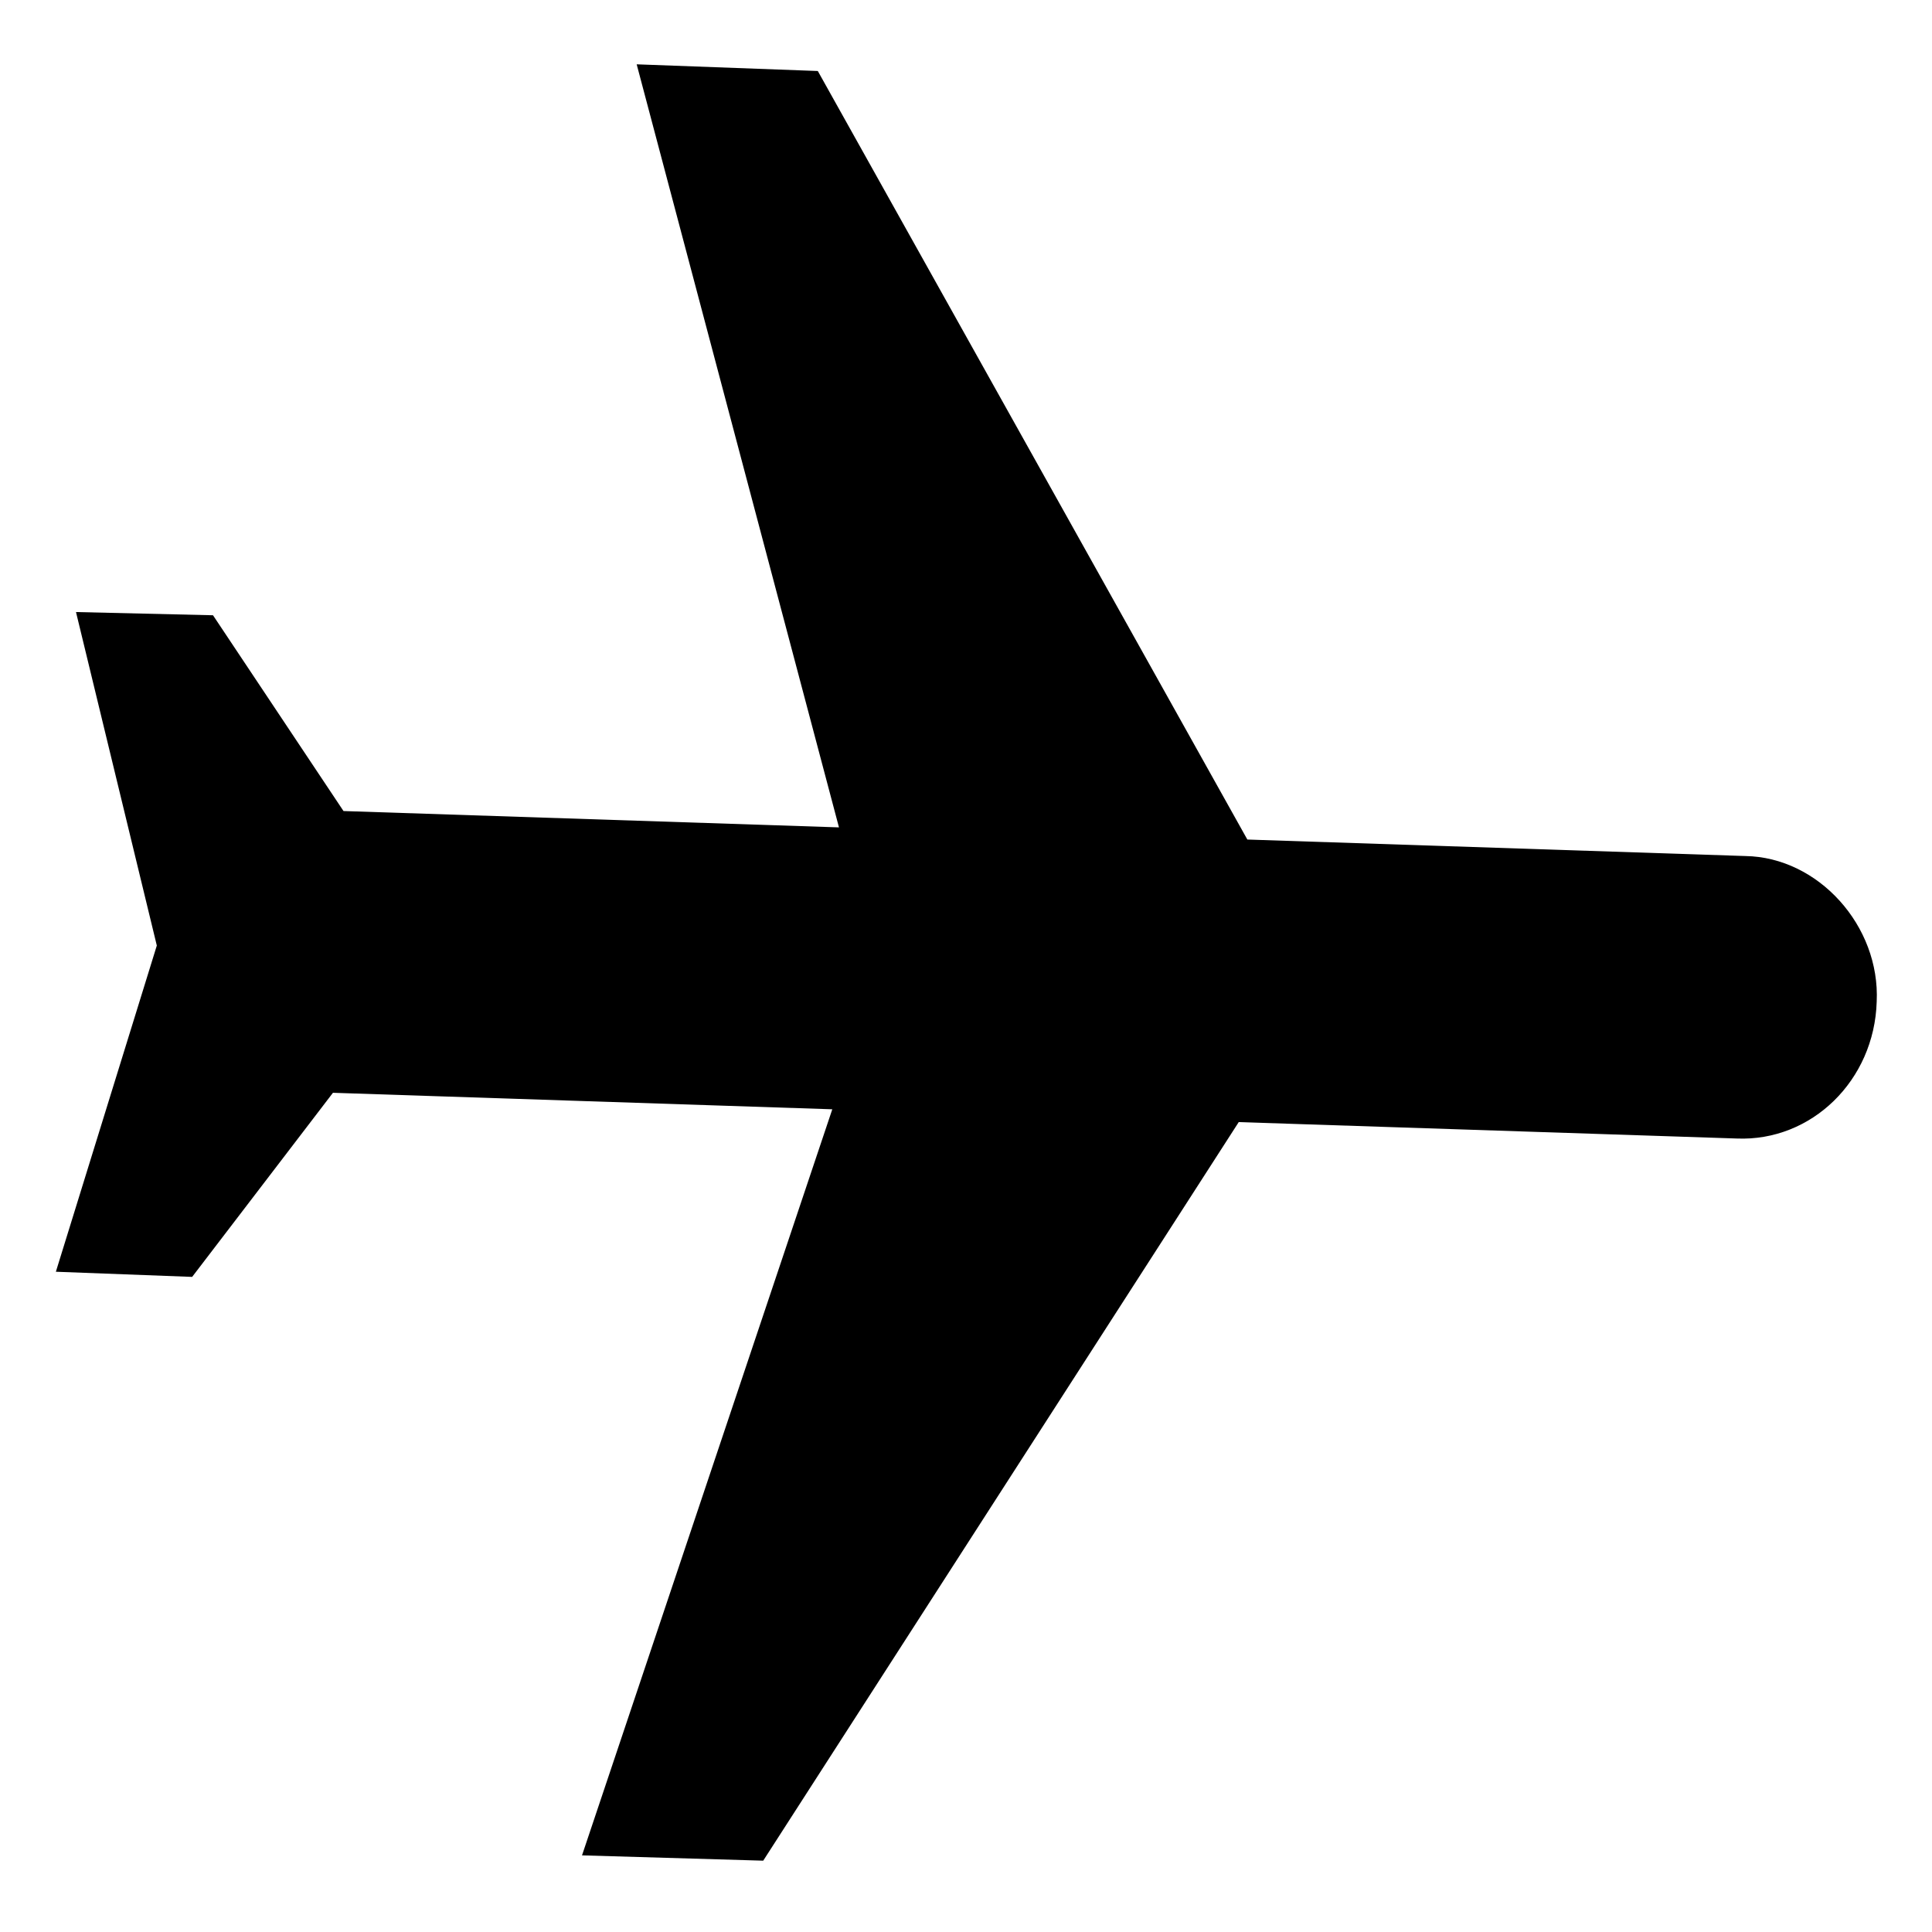<svg width="24" height="24" viewBox="0 0 24 24" fill="none" xmlns="http://www.w3.org/2000/svg">
<path d="M23.313 12.444C23.284 13.421 22.504 14.182 21.574 14.143L15.388 13.939L9.481 23.114L7.23 23.048L10.339 13.78L4.136 13.575L2.387 15.862L0.694 15.798L1.948 11.746L0.944 7.603L2.646 7.643L4.267 10.075L10.422 10.278L7.909 0.799L10.159 0.882L15.495 10.429L21.681 10.634C22.588 10.648 23.358 11.502 23.313 12.444Z" fill="black"/>
</svg>
